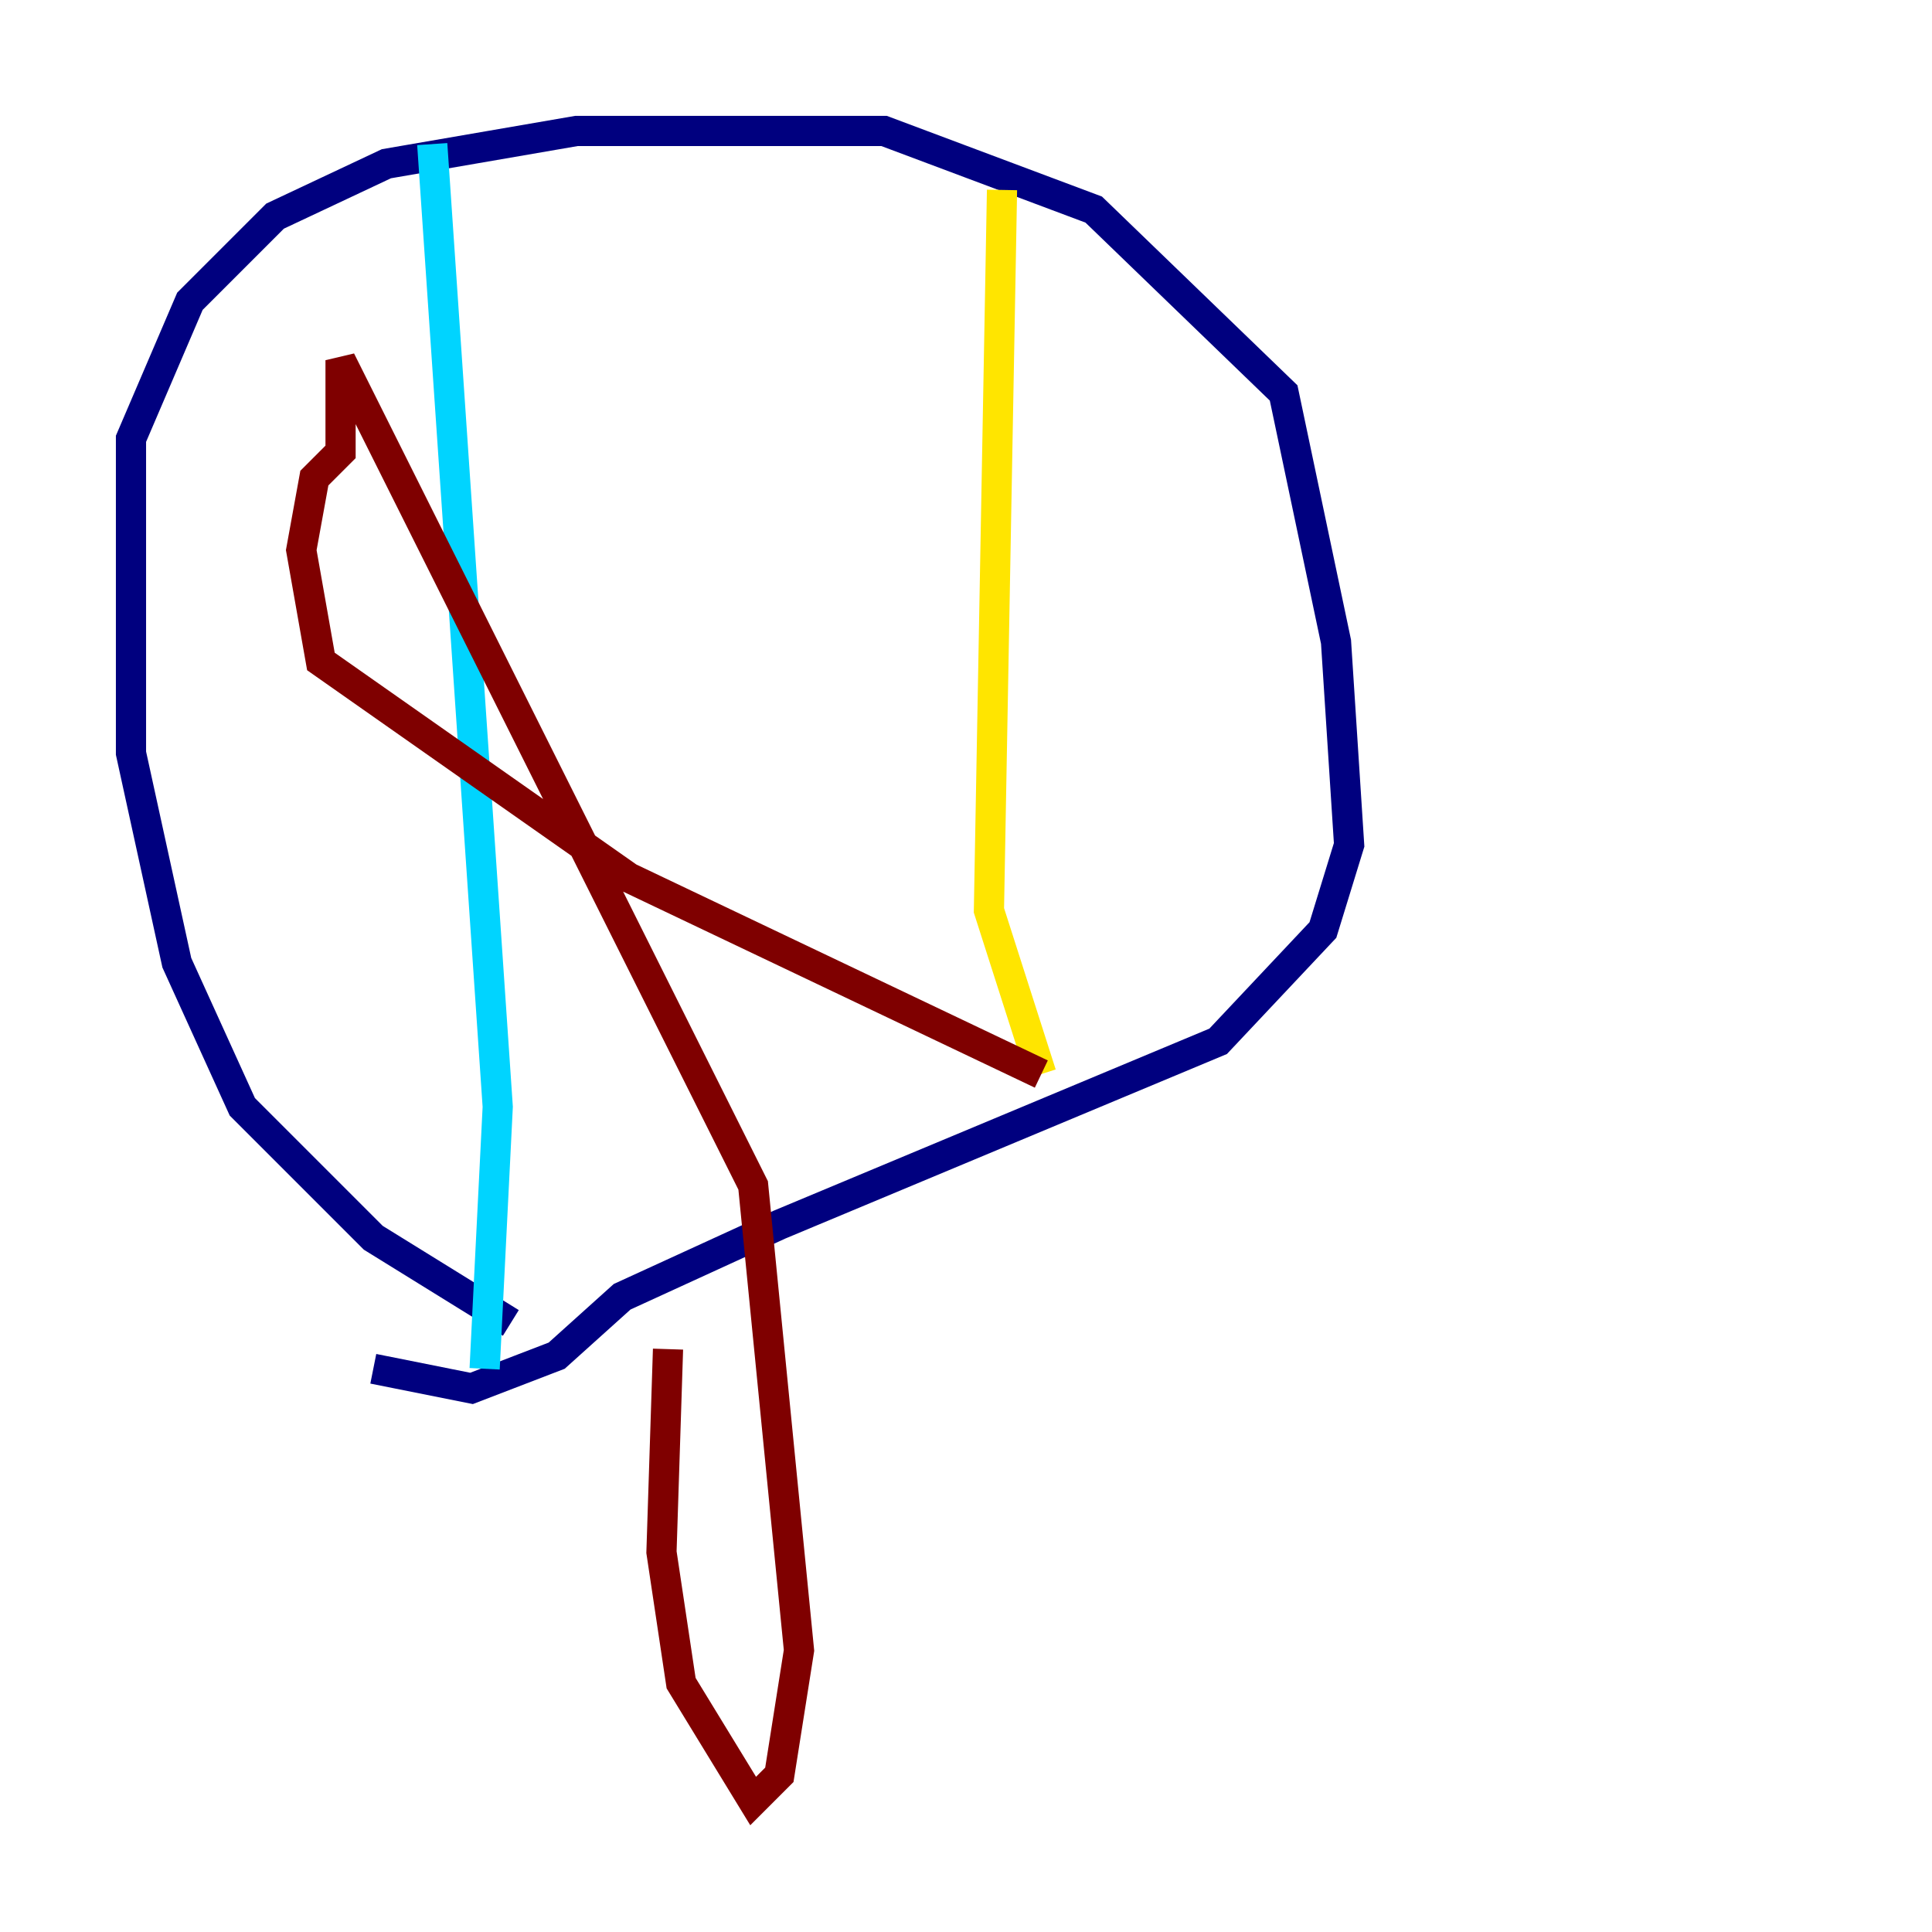 <?xml version="1.0" encoding="utf-8" ?>
<svg baseProfile="tiny" height="128" version="1.2" viewBox="0,0,128,128" width="128" xmlns="http://www.w3.org/2000/svg" xmlns:ev="http://www.w3.org/2001/xml-events" xmlns:xlink="http://www.w3.org/1999/xlink"><defs /><polyline fill="none" points="33.844,87.647 24.732,82.007 16.054,73.329 11.715,63.783 8.678,49.898 8.678,29.071 12.583,19.959 18.224,14.319 25.6,10.848 38.183,8.678 58.576,8.678 72.461,13.885 85.044,26.034 88.515,42.522 89.383,55.973 87.647,61.614 80.705,68.99 51.634,81.139 41.22,85.912 36.881,89.817 31.241,91.986 24.732,90.685" stroke="#00007f" stroke-width="2" /><polyline fill="none" points="28.637,9.546 32.976,73.329 32.108,90.685" stroke="#00d4ff" stroke-width="2" /><polyline fill="none" points="66.386,12.583 65.519,60.312 68.99,71.159" stroke="#ffe500" stroke-width="2" /><polyline fill="none" points="68.99,71.159 41.654,58.142 21.261,43.824 19.959,36.447 20.827,31.675 22.563,29.939 22.563,23.864 49.898,78.536 52.936,109.342 51.634,117.586 49.898,119.322 45.125,111.512 43.824,102.834 44.258,89.383" stroke="#7f0000" stroke-width="2" /></svg>